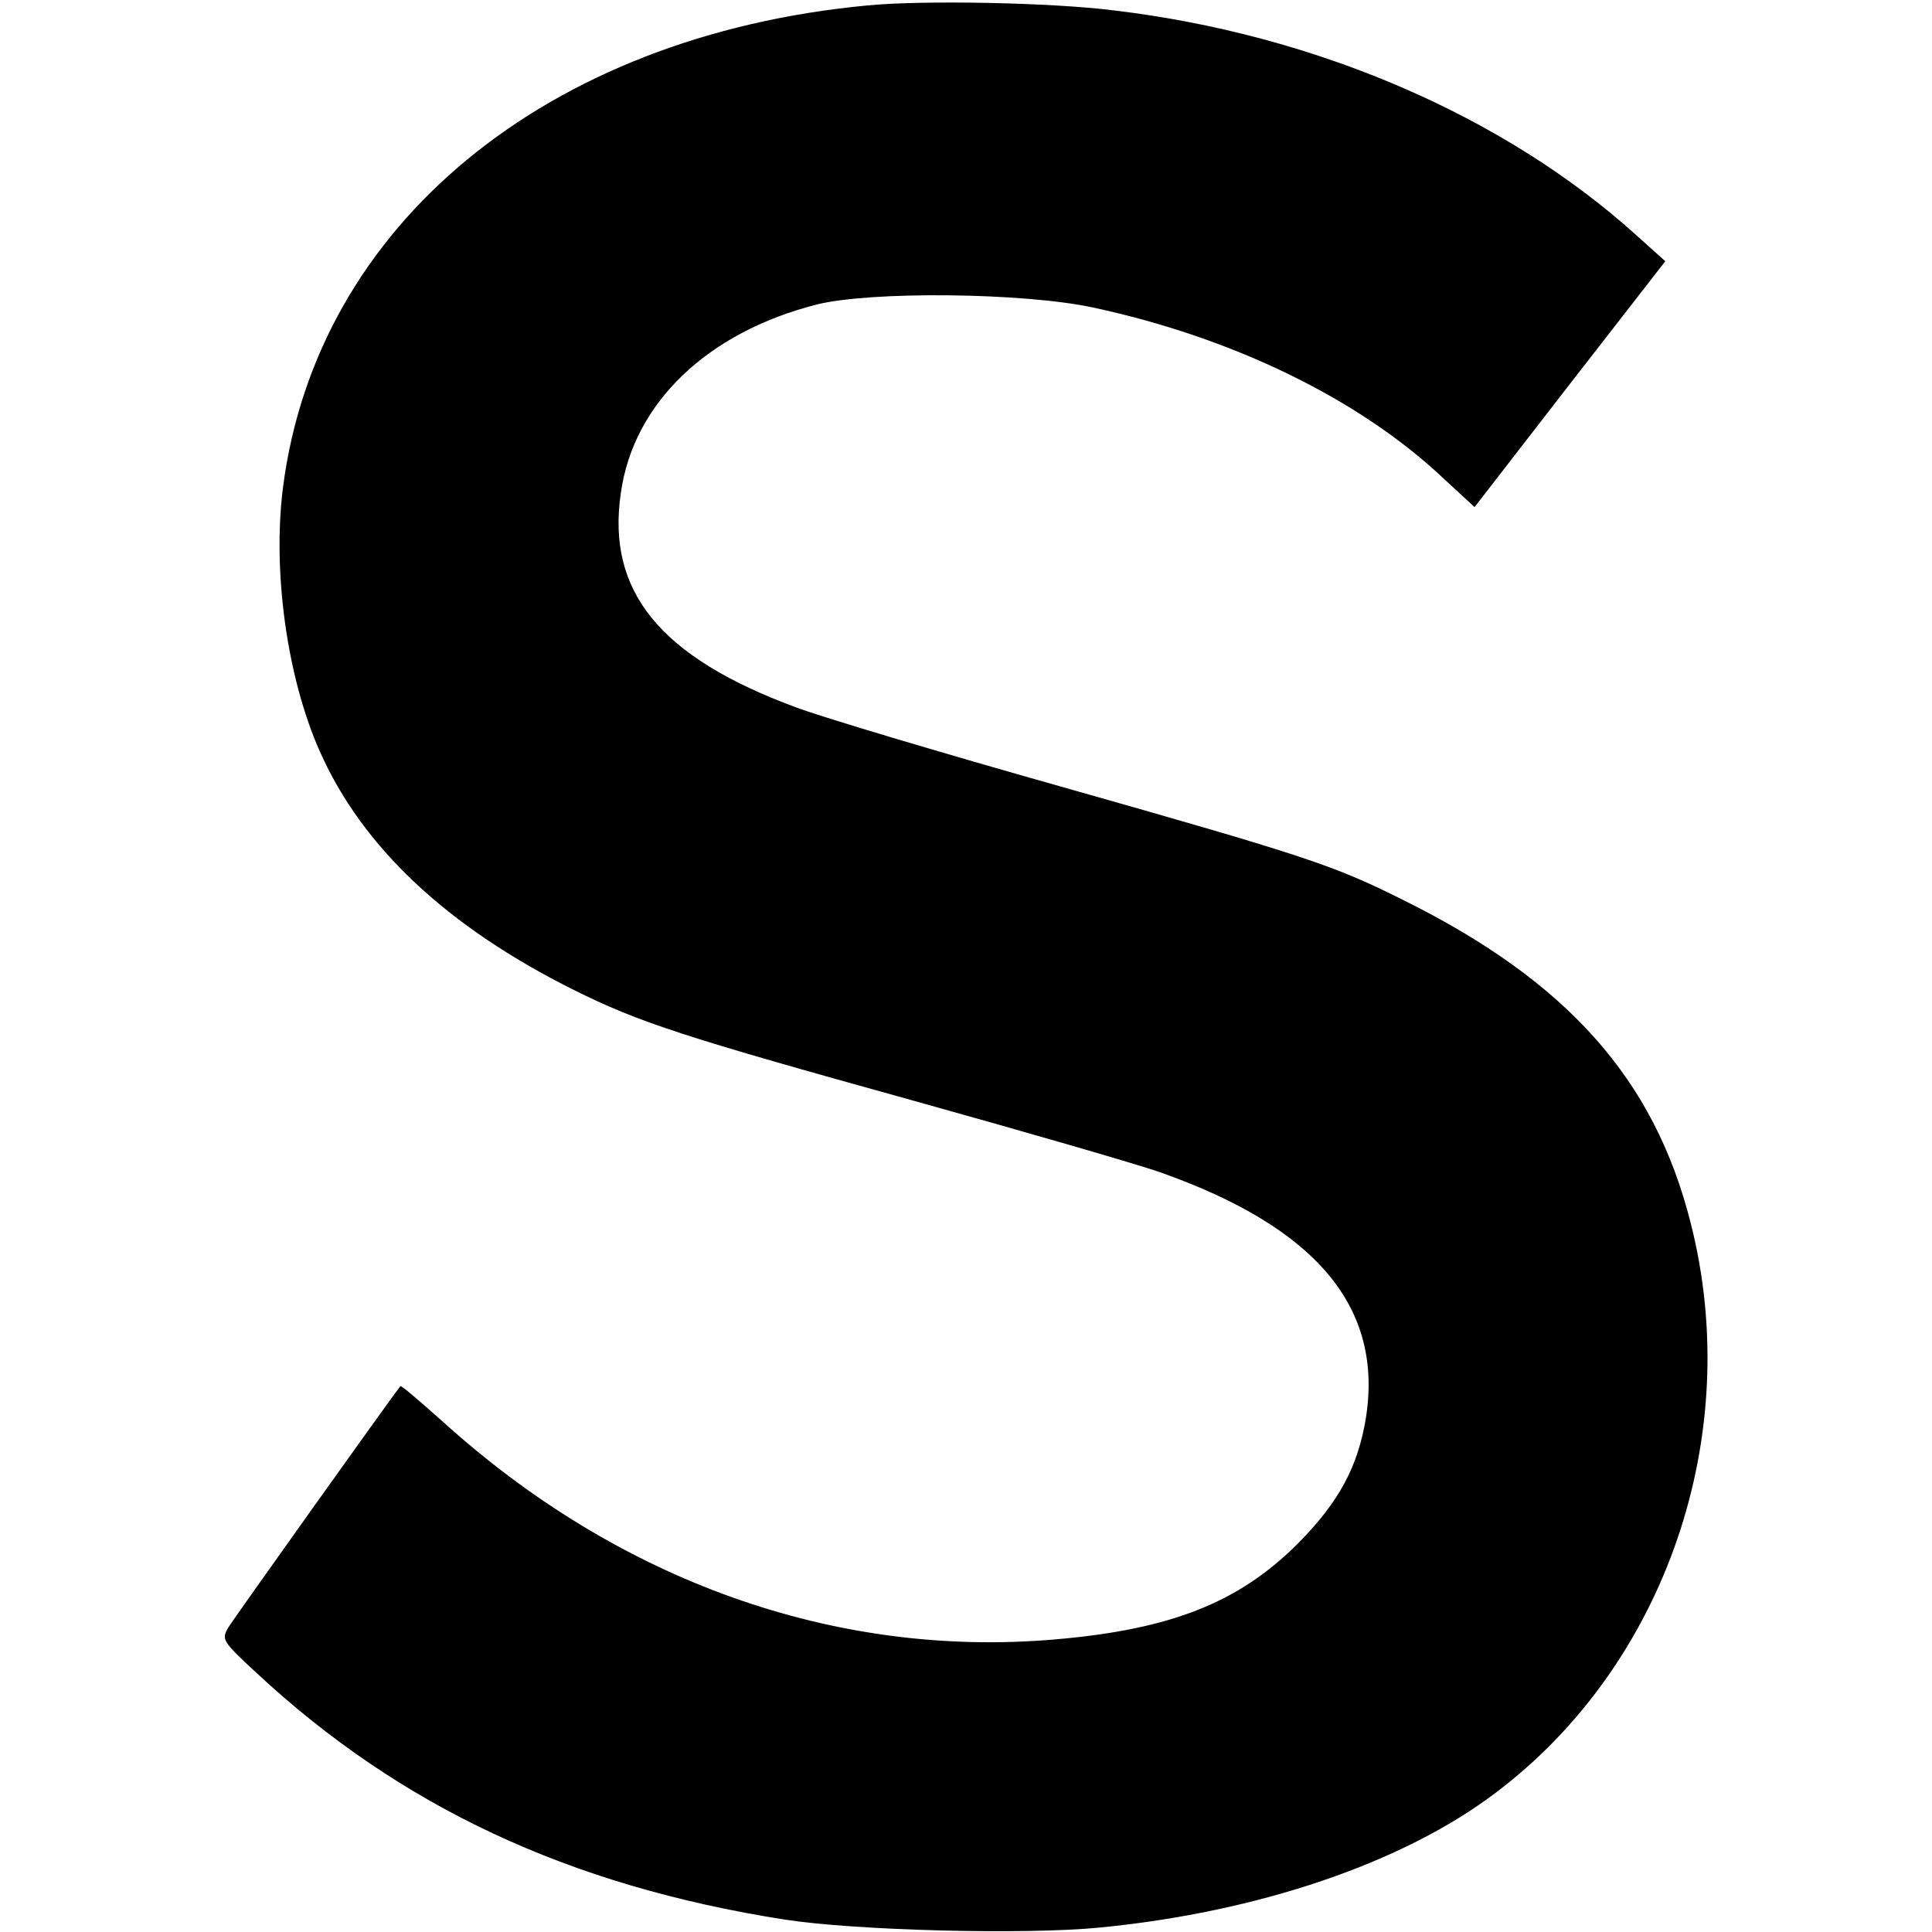 <?xml version="1.0" standalone="no"?>
<!DOCTYPE svg PUBLIC "-//W3C//DTD SVG 20010904//EN"
 "http://www.w3.org/TR/2001/REC-SVG-20010904/DTD/svg10.dtd">
<svg version="1.0" xmlns="http://www.w3.org/2000/svg"
 width="389pt" height="389pt" viewBox="0 0 389 389"
 preserveAspectRatio="xMidYMid meet">
<g transform="translate(0,389) scale(0.1,-0.1)"
fill="#000000" stroke="none">
<path d="M1746 3879 c-646 -61 -1108 -442 -1176 -969 -22 -170 8 -385 74 -533
85 -192 256 -353 511 -480 132 -66 226 -96 680 -222 226 -63 451 -128 500
-145 315 -111 451 -272 415 -496 -16 -97 -54 -168 -135 -250 -119 -120 -256
-175 -492 -195 -442 -38 -878 118 -1233 440 -45 40 -82 72 -84 70 -21 -27
-337 -470 -347 -487 -13 -23 -11 -27 56 -89 291 -271 631 -430 1065 -498 142
-22 483 -31 635 -16 318 31 610 130 796 271 343 258 502 721 393 1148 -73 289
-248 486 -579 650 -140 70 -194 88 -688 228 -241 68 -482 140 -535 160 -273
101 -381 233 -352 431 25 181 174 324 395 380 109 27 414 24 555 -6 280 -60
535 -183 705 -343 l64 -59 192 248 192 247 -59 53 c-266 240 -647 404 -1051
452 -126 16 -386 21 -497 10z"/>
</g>
</svg>
